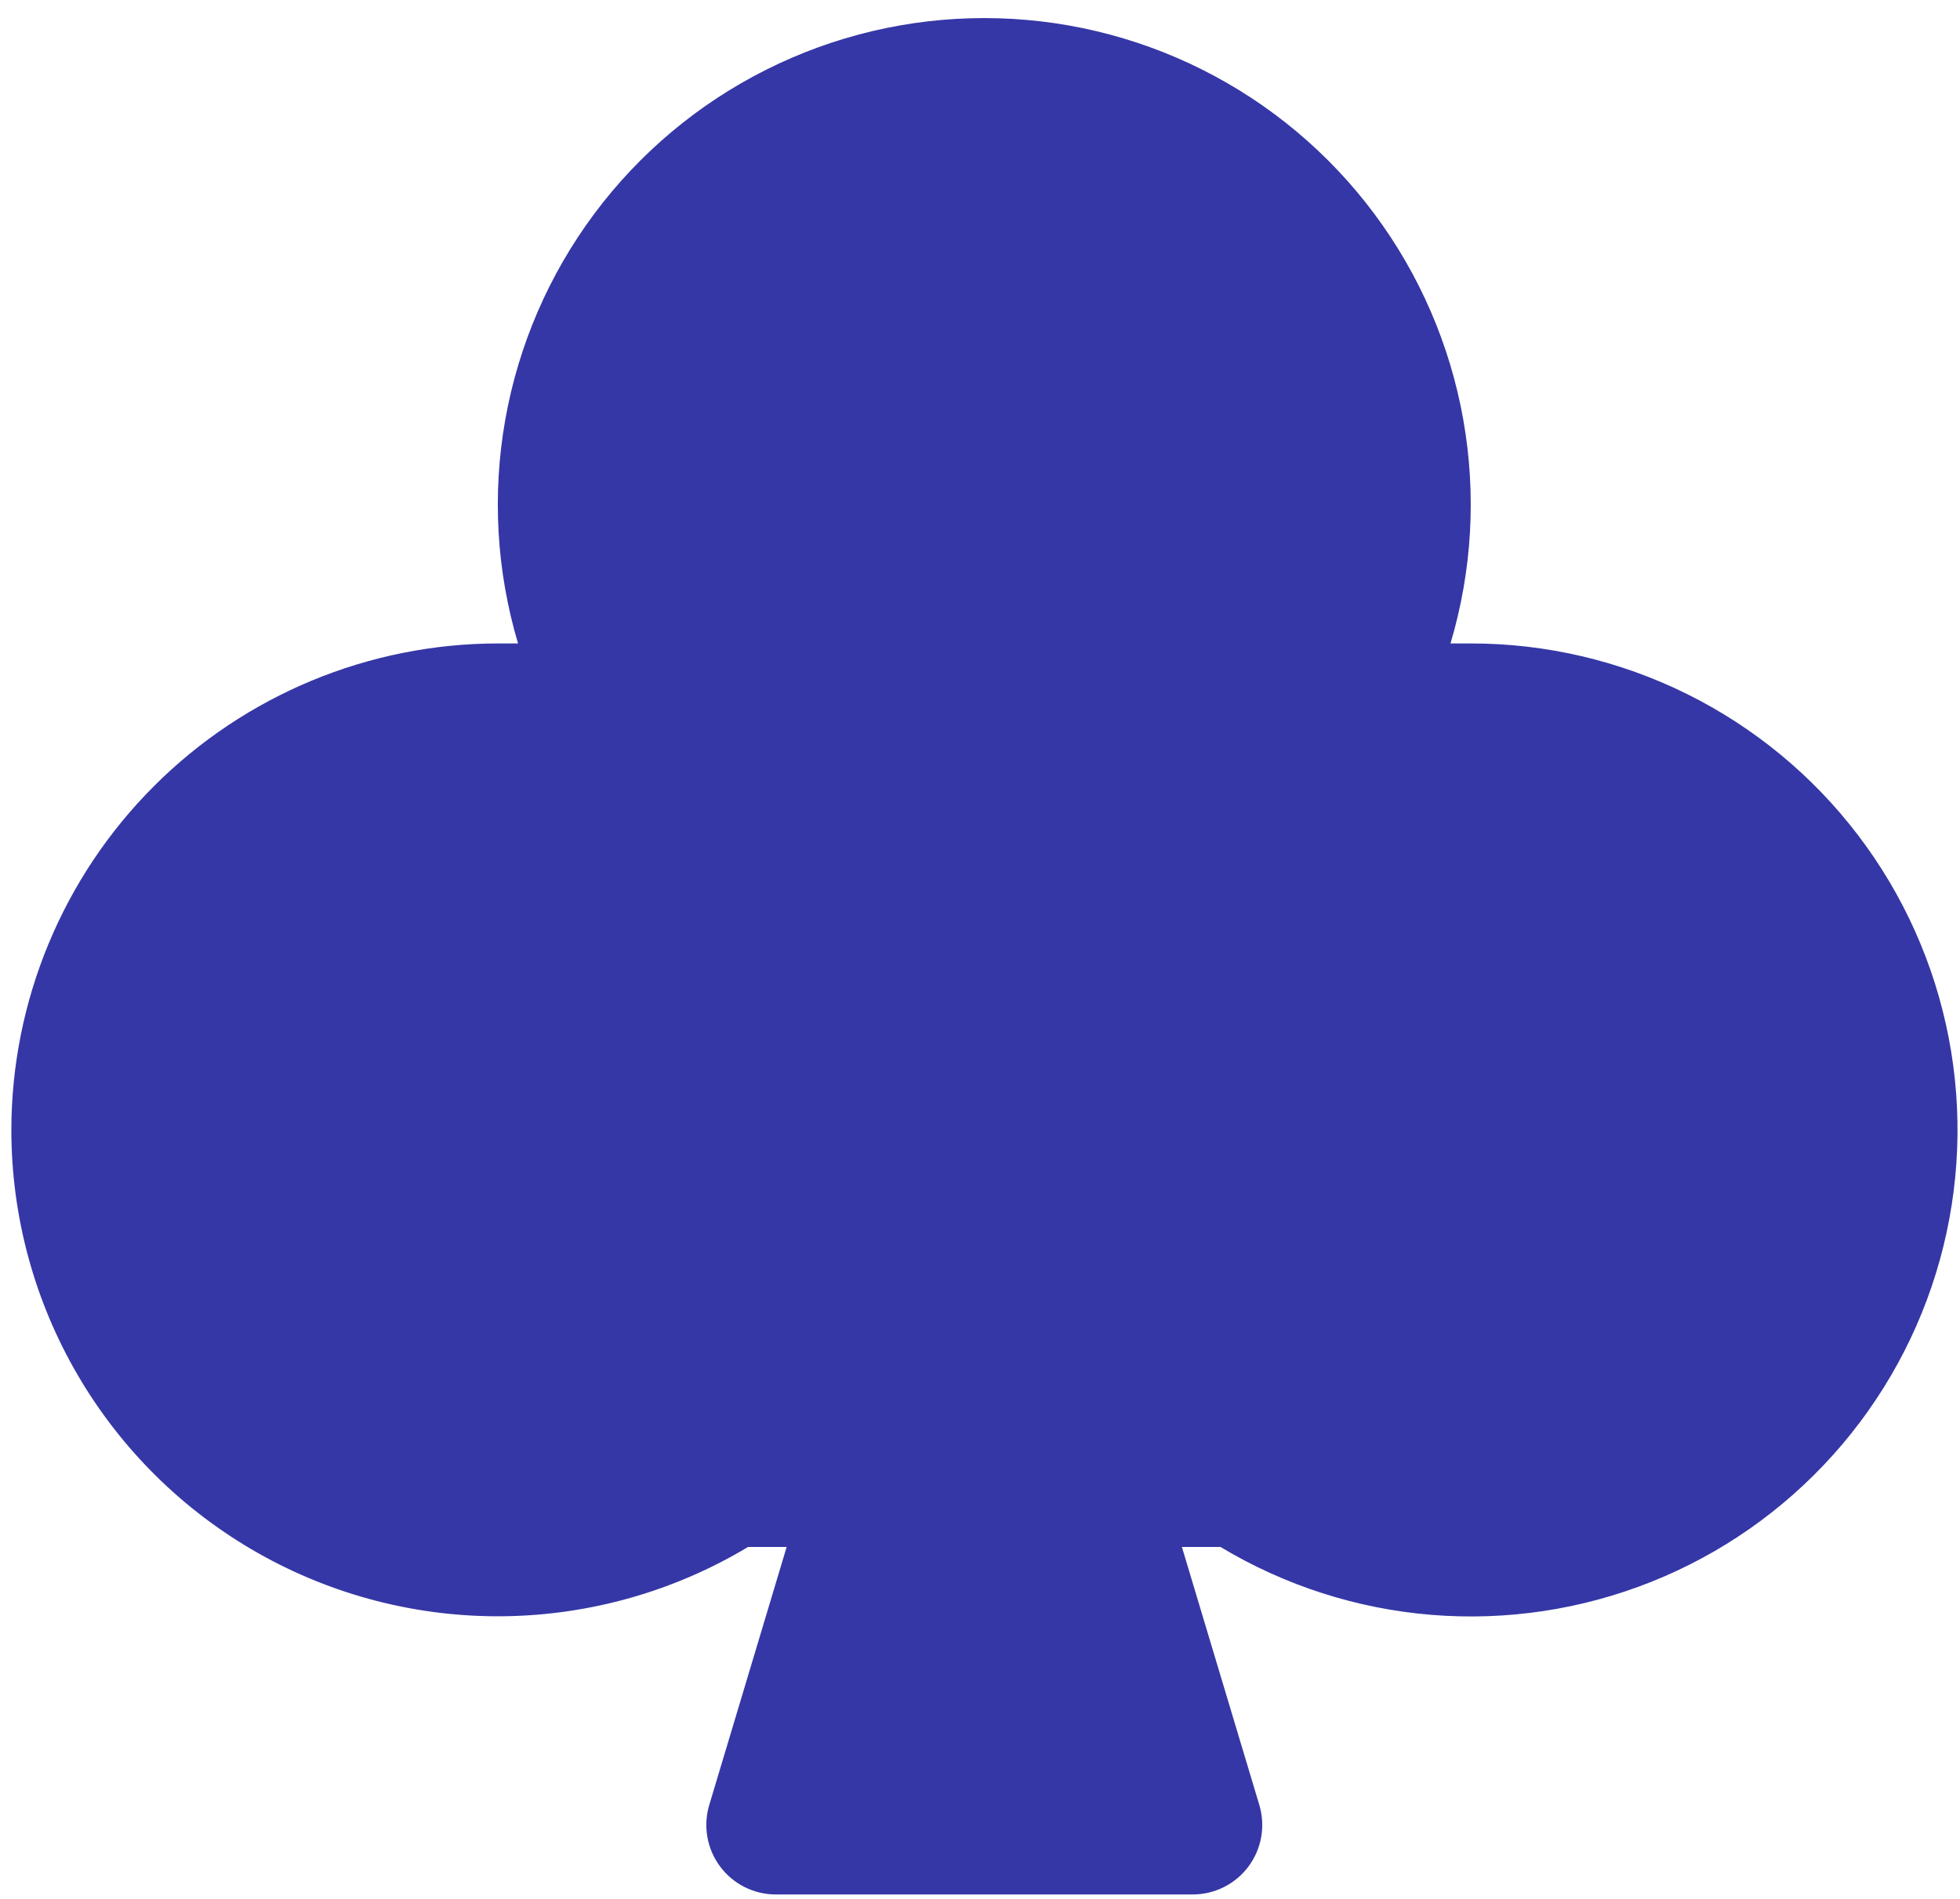 <svg width="96" height="93" viewBox="0 0 96 93" fill="none" xmlns="http://www.w3.org/2000/svg">
<path d="M0.556 55.34C0.557 59.556 1.677 63.696 3.802 67.337C5.926 70.979 8.978 73.991 12.647 76.068C16.316 78.144 20.47 79.21 24.685 79.157C28.9 79.103 33.026 77.932 36.641 75.763H38.53L34.739 88.4C34.587 88.908 34.555 89.445 34.647 89.968C34.739 90.49 34.951 90.984 35.268 91.41C35.584 91.836 35.996 92.182 36.47 92.42C36.944 92.658 37.468 92.783 37.998 92.783H58.421C58.952 92.783 59.475 92.658 59.949 92.42C60.423 92.182 60.835 91.836 61.152 91.41C61.468 90.984 61.681 90.49 61.773 89.968C61.865 89.445 61.833 88.908 61.681 88.4L57.889 75.763H59.779C62.927 77.655 66.47 78.794 70.131 79.09C73.792 79.386 77.472 78.831 80.883 77.47C84.295 76.109 87.345 73.977 89.796 71.241C92.248 68.506 94.033 65.241 95.014 61.701C95.994 58.162 96.143 54.443 95.449 50.836C94.755 47.23 93.236 43.832 91.011 40.91C88.787 37.987 85.917 35.618 82.625 33.988C79.334 32.358 75.71 31.511 72.037 31.513H71.045C72.105 27.957 72.319 24.203 71.67 20.549C71.022 16.896 69.53 13.445 67.312 10.47C65.094 7.495 62.212 5.08 58.896 3.416C55.58 1.751 51.92 0.885 48.21 0.885C44.499 0.885 40.84 1.751 37.524 3.416C34.207 5.08 31.326 7.495 29.108 10.47C26.89 13.445 25.397 16.896 24.749 20.549C24.101 24.203 24.315 27.957 25.374 31.513H24.383C18.066 31.52 12.009 34.033 7.542 38.5C3.075 42.967 0.563 49.023 0.556 55.34Z" fill="#3537A6"/>
</svg>
